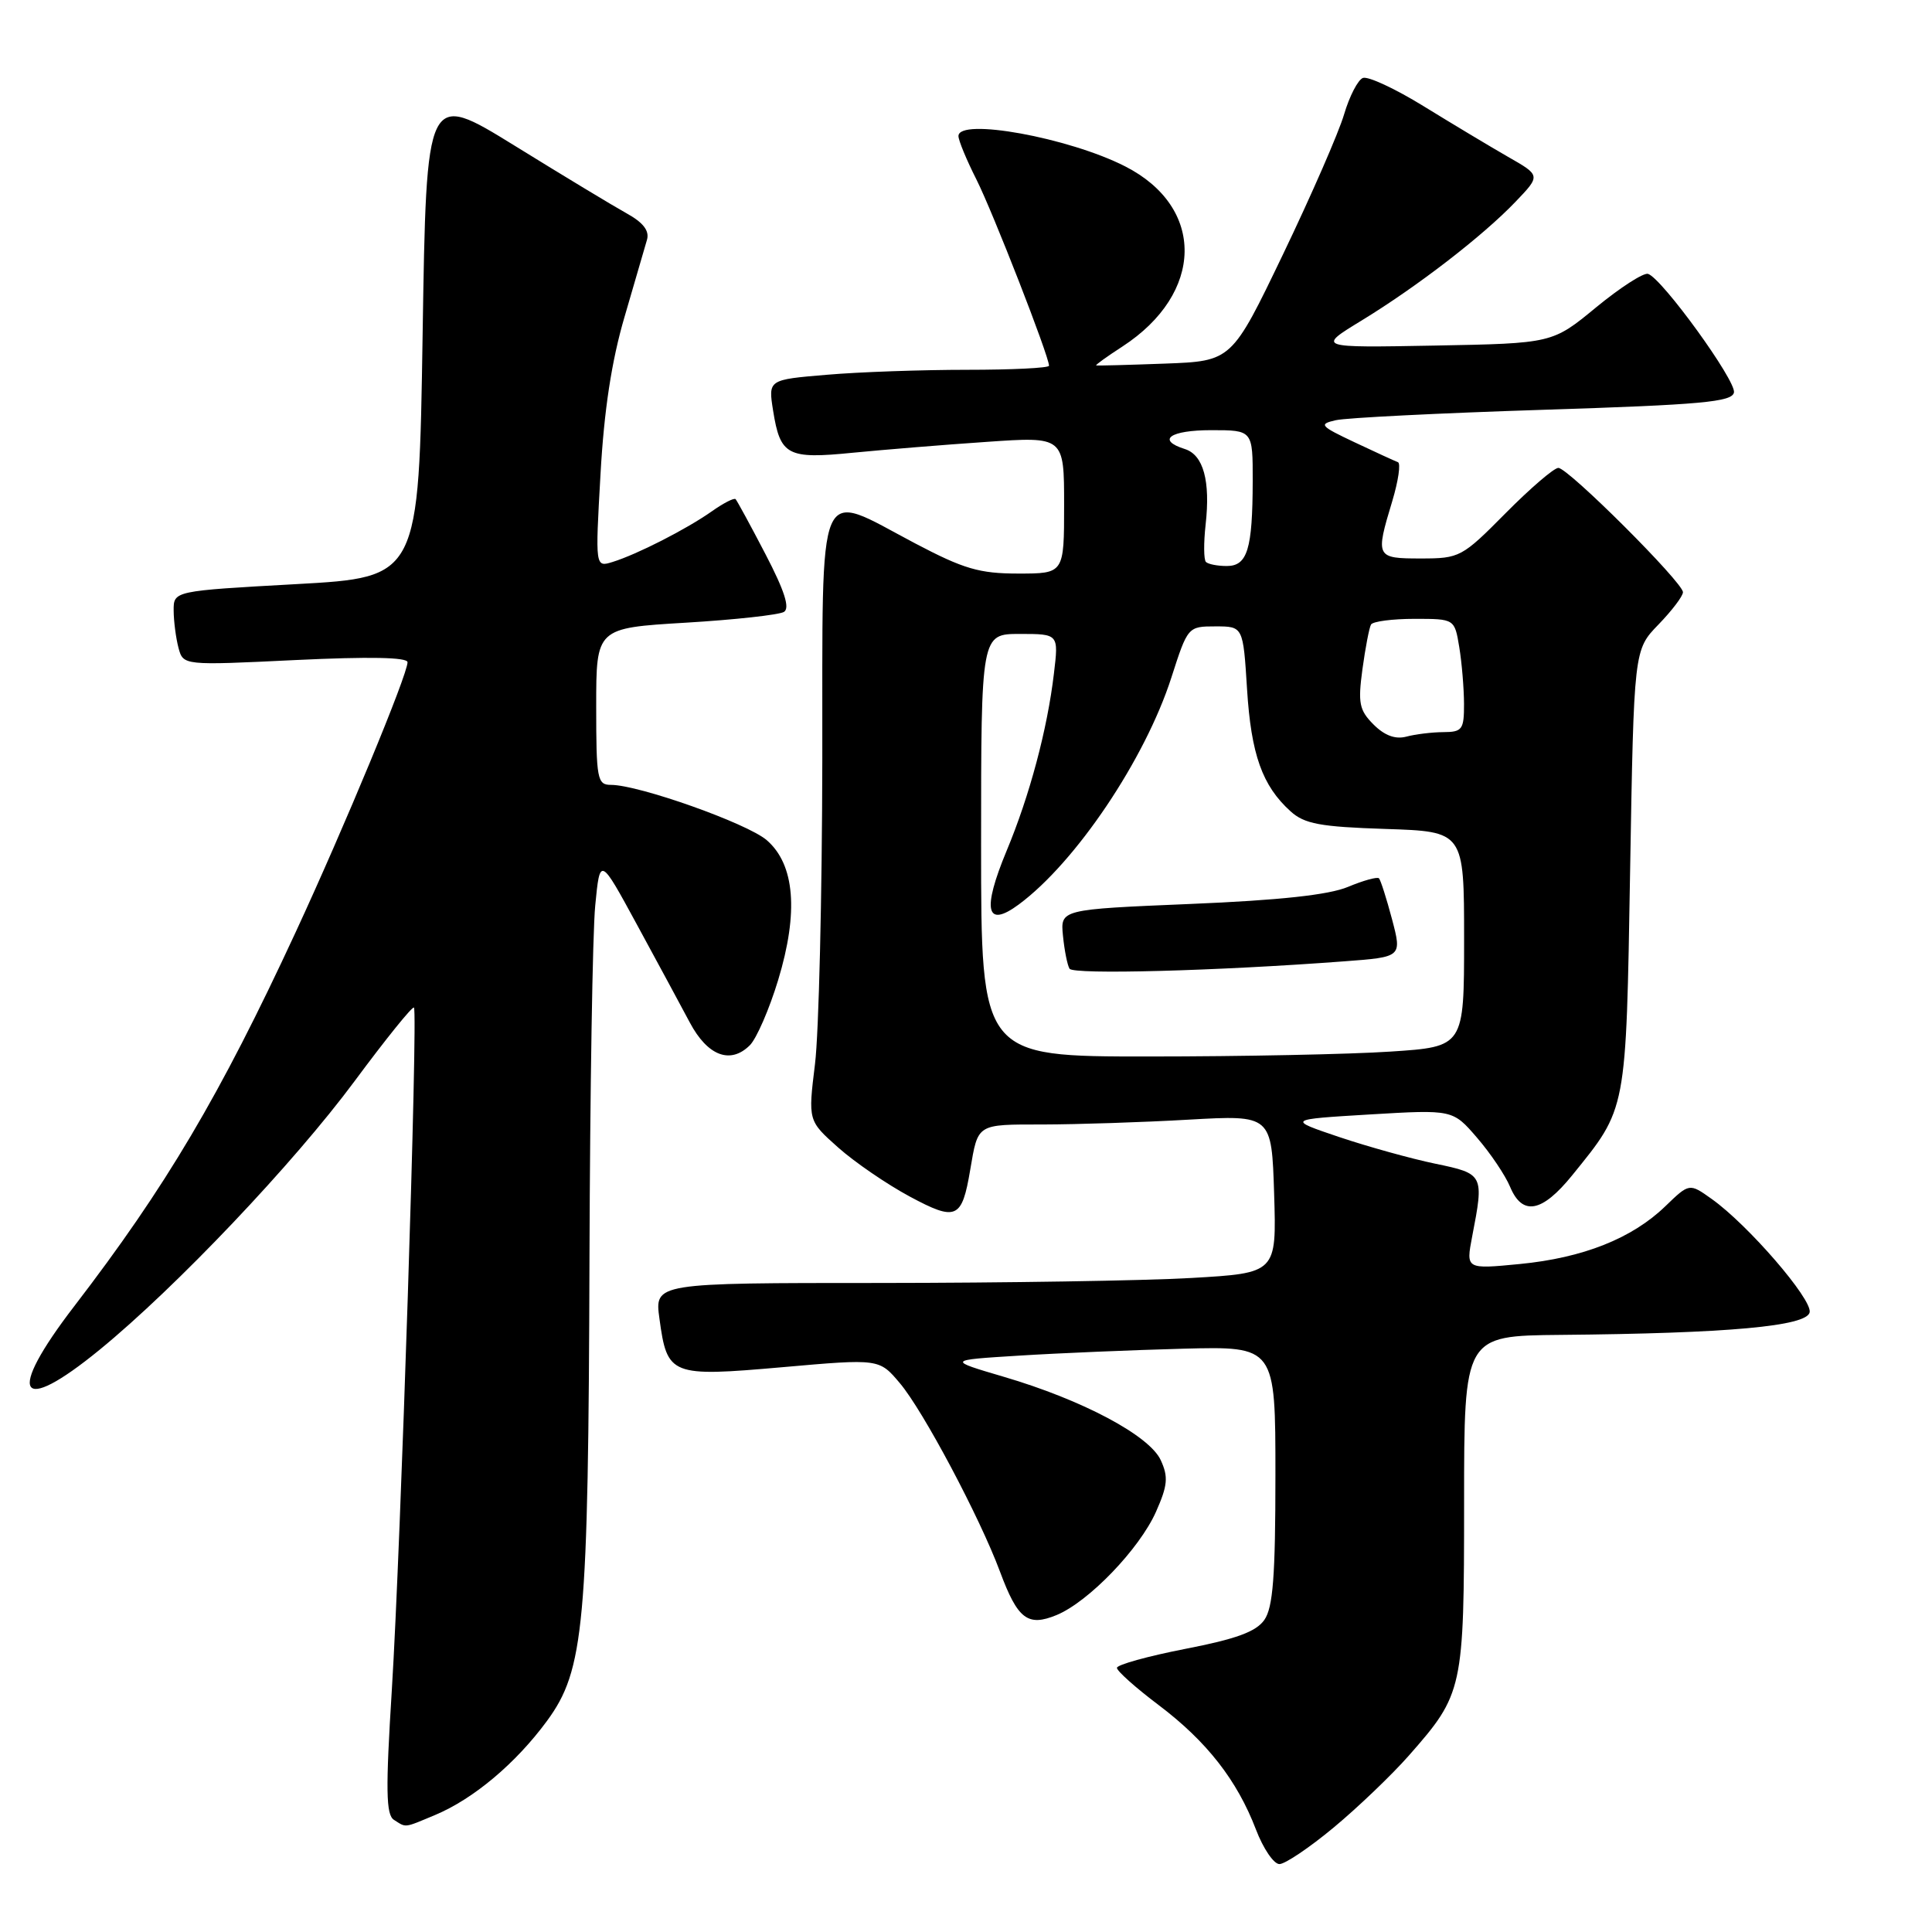 <?xml version="1.0" encoding="UTF-8" standalone="no"?>
<!DOCTYPE svg PUBLIC "-//W3C//DTD SVG 1.1//EN" "http://www.w3.org/Graphics/SVG/1.1/DTD/svg11.dtd" >
<svg xmlns="http://www.w3.org/2000/svg" xmlns:xlink="http://www.w3.org/1999/xlink" version="1.1" viewBox="0 0 256 256">
 <g >
 <path fill="currentColor"
d=" M 176.75 242.13 C 179.97 239.45 184.45 235.16 186.70 232.60 C 193.87 224.45 194.00 223.87 194.00 199.10 C 194.00 177.00 194.00 177.00 206.75 176.88 C 229.03 176.68 239.44 175.73 239.79 173.88 C 240.12 172.13 231.62 162.29 226.81 158.87 C 223.85 156.76 223.85 156.76 220.67 159.83 C 216.26 164.10 209.75 166.68 201.37 167.49 C 194.24 168.18 194.24 168.18 195.07 163.84 C 196.66 155.63 196.61 155.53 190.20 154.20 C 187.01 153.54 181.29 151.95 177.47 150.67 C 170.54 148.33 170.54 148.33 181.52 147.67 C 192.50 147.02 192.50 147.02 195.72 150.76 C 197.50 152.82 199.46 155.74 200.09 157.25 C 201.72 161.15 204.31 160.68 208.31 155.75 C 215.60 146.74 215.45 147.56 216.00 115.30 C 216.50 86.11 216.50 86.11 219.75 82.76 C 221.54 80.91 223.00 78.99 223.00 78.47 C 223.00 77.18 207.79 62.00 206.49 62.00 C 205.91 62.00 202.77 64.70 199.50 68.00 C 193.73 73.83 193.41 74.00 188.28 74.00 C 182.30 74.00 182.23 73.86 184.48 66.41 C 185.29 63.71 185.63 61.38 185.23 61.24 C 184.83 61.09 182.25 59.91 179.50 58.61 C 174.90 56.44 174.70 56.20 177.00 55.68 C 178.38 55.36 190.75 54.74 204.49 54.30 C 225.48 53.63 229.52 53.26 229.76 52.00 C 230.05 50.44 220.26 36.92 218.38 36.29 C 217.79 36.10 214.70 38.09 211.50 40.72 C 205.70 45.50 205.70 45.50 190.10 45.79 C 174.50 46.08 174.50 46.08 180.42 42.47 C 187.80 37.96 196.47 31.28 200.82 26.73 C 204.15 23.25 204.15 23.25 199.82 20.78 C 197.45 19.42 192.42 16.40 188.65 14.08 C 184.89 11.76 181.26 10.07 180.59 10.33 C 179.93 10.58 178.81 12.75 178.10 15.15 C 177.40 17.54 173.76 25.88 170.02 33.67 C 163.21 47.85 163.21 47.85 154.35 48.18 C 149.48 48.36 145.39 48.47 145.25 48.42 C 145.11 48.37 146.67 47.25 148.72 45.92 C 159.56 38.87 159.74 27.48 149.10 22.05 C 141.62 18.23 127.00 15.58 127.00 18.03 C 127.00 18.60 128.07 21.19 129.38 23.78 C 131.56 28.11 139.00 47.19 139.00 48.46 C 139.00 48.76 134.12 49.00 128.15 49.00 C 122.18 49.00 113.81 49.29 109.55 49.66 C 101.79 50.31 101.79 50.31 102.44 54.41 C 103.39 60.36 104.32 60.86 113.00 59.99 C 117.12 59.59 125.11 58.93 130.75 58.55 C 141.00 57.84 141.00 57.84 141.00 66.92 C 141.00 76.00 141.00 76.00 134.93 76.00 C 129.77 76.00 127.70 75.39 121.26 72.00 C 108.01 65.02 109.01 62.70 108.96 100.75 C 108.93 118.76 108.50 136.88 107.99 141.00 C 107.07 148.50 107.07 148.50 111.06 152.05 C 113.25 154.00 117.52 156.92 120.55 158.55 C 126.72 161.86 127.46 161.53 128.56 155.00 C 129.61 148.85 129.36 149.00 138.22 149.00 C 142.77 148.99 151.45 148.71 157.50 148.36 C 168.50 147.74 168.50 147.74 168.83 158.21 C 169.15 168.69 169.15 168.69 157.83 169.34 C 151.60 169.70 133.05 169.99 116.61 170.00 C 86.73 170.00 86.73 170.00 87.38 174.73 C 88.41 182.29 88.85 182.46 103.68 181.16 C 116.50 180.03 116.50 180.03 119.23 183.27 C 122.31 186.90 129.82 201.04 132.50 208.24 C 134.85 214.56 136.18 215.58 140.01 214.00 C 144.25 212.24 150.97 205.26 153.17 200.33 C 154.72 196.84 154.83 195.71 153.81 193.49 C 152.32 190.22 143.42 185.49 133.00 182.43 C 125.50 180.22 125.50 180.22 135.00 179.63 C 140.23 179.30 150.01 178.89 156.75 178.71 C 169.00 178.39 169.00 178.39 169.00 195.47 C 169.00 208.86 168.68 213.01 167.53 214.65 C 166.44 216.21 163.79 217.18 157.03 218.49 C 152.07 219.46 148.00 220.59 148.00 221.00 C 148.00 221.42 150.49 223.64 153.54 225.94 C 159.91 230.75 163.92 235.89 166.42 242.42 C 167.38 244.94 168.78 247.00 169.53 247.00 C 170.28 247.00 173.53 244.81 176.75 242.13 Z  M 57.62 240.51 C 62.73 238.38 68.34 233.66 72.48 228.03 C 77.42 221.29 77.96 215.45 78.11 166.50 C 78.18 144.50 78.52 123.58 78.87 120.00 C 79.50 113.50 79.50 113.50 84.39 122.50 C 87.08 127.45 90.24 133.30 91.41 135.50 C 93.76 139.92 96.79 141.07 99.37 138.49 C 100.25 137.60 101.94 133.72 103.11 129.86 C 105.84 120.86 105.32 114.54 101.59 111.32 C 98.99 109.09 84.65 104.00 80.95 104.00 C 79.14 104.00 79.00 103.24 79.00 93.61 C 79.00 83.22 79.00 83.22 90.86 82.51 C 97.38 82.12 103.24 81.47 103.88 81.08 C 104.69 80.57 103.96 78.29 101.43 73.43 C 99.45 69.62 97.66 66.34 97.47 66.14 C 97.27 65.94 95.85 66.67 94.31 67.76 C 90.96 70.12 84.41 73.46 81.18 74.46 C 78.87 75.18 78.87 75.18 79.57 62.84 C 80.04 54.38 81.04 47.82 82.75 42.00 C 84.11 37.33 85.45 32.72 85.73 31.77 C 86.07 30.57 85.23 29.49 83.03 28.27 C 81.28 27.30 74.59 23.26 68.17 19.29 C 56.50 12.09 56.50 12.09 56.00 44.29 C 55.50 76.50 55.50 76.50 39.25 77.40 C 23.00 78.30 23.00 78.30 23.01 80.90 C 23.02 82.33 23.31 84.55 23.65 85.84 C 24.28 88.18 24.28 88.18 39.14 87.46 C 48.96 86.99 54.00 87.09 54.00 87.75 C 54.00 89.41 45.65 109.55 39.18 123.51 C 29.13 145.20 21.98 157.27 9.83 173.09 C 0.76 184.90 2.39 187.69 13.20 178.85 C 23.34 170.56 38.91 154.15 46.99 143.25 C 51.11 137.69 54.64 133.31 54.85 133.51 C 55.40 134.06 53.10 204.99 51.92 223.91 C 51.09 237.17 51.14 240.47 52.20 241.14 C 53.86 242.20 53.48 242.24 57.62 240.51 Z  M 130.00 112.00 C 130.00 84.00 130.00 84.00 135.14 84.00 C 140.28 84.00 140.28 84.00 139.65 89.25 C 138.78 96.63 136.43 105.44 133.38 112.74 C 130.11 120.61 130.66 123.05 134.99 119.85 C 142.54 114.27 151.72 100.62 155.21 89.79 C 157.38 83.04 157.41 83.00 161.06 83.00 C 164.72 83.00 164.72 83.00 165.24 91.31 C 165.78 99.96 167.25 104.11 171.00 107.50 C 172.84 109.17 174.91 109.56 183.60 109.84 C 194.00 110.18 194.00 110.18 194.00 124.44 C 194.00 138.70 194.00 138.70 184.25 139.34 C 178.89 139.70 164.49 139.99 152.25 139.99 C 130.00 140.00 130.00 140.00 130.00 112.00 Z  M 178.13 127.38 C 185.77 126.81 185.77 126.81 184.45 121.80 C 183.72 119.05 182.94 116.61 182.72 116.38 C 182.49 116.16 180.64 116.67 178.61 117.52 C 176.07 118.58 169.54 119.29 157.71 119.78 C 140.50 120.50 140.50 120.50 140.85 124.00 C 141.04 125.92 141.43 127.89 141.72 128.36 C 142.22 129.16 161.15 128.66 178.13 127.38 Z  M 182.01 96.01 C 180.11 94.11 179.92 93.18 180.53 88.67 C 180.92 85.83 181.43 83.16 181.67 82.75 C 181.92 82.34 184.51 82.00 187.43 82.00 C 192.74 82.00 192.74 82.00 193.36 85.75 C 193.70 87.81 193.98 91.19 193.99 93.25 C 194.00 96.67 193.76 97.00 191.25 97.01 C 189.74 97.02 187.53 97.29 186.34 97.61 C 184.90 97.99 183.47 97.47 182.01 96.01 Z  M 159.79 74.46 C 159.50 74.16 159.48 71.94 159.75 69.52 C 160.40 63.73 159.46 60.28 157.00 59.50 C 153.20 58.30 155.02 57.00 160.50 57.00 C 166.00 57.00 166.00 57.00 165.99 63.75 C 165.97 72.78 165.29 75.00 162.55 75.00 C 161.33 75.00 160.09 74.76 159.79 74.46 Z "/>
</g>
</svg>